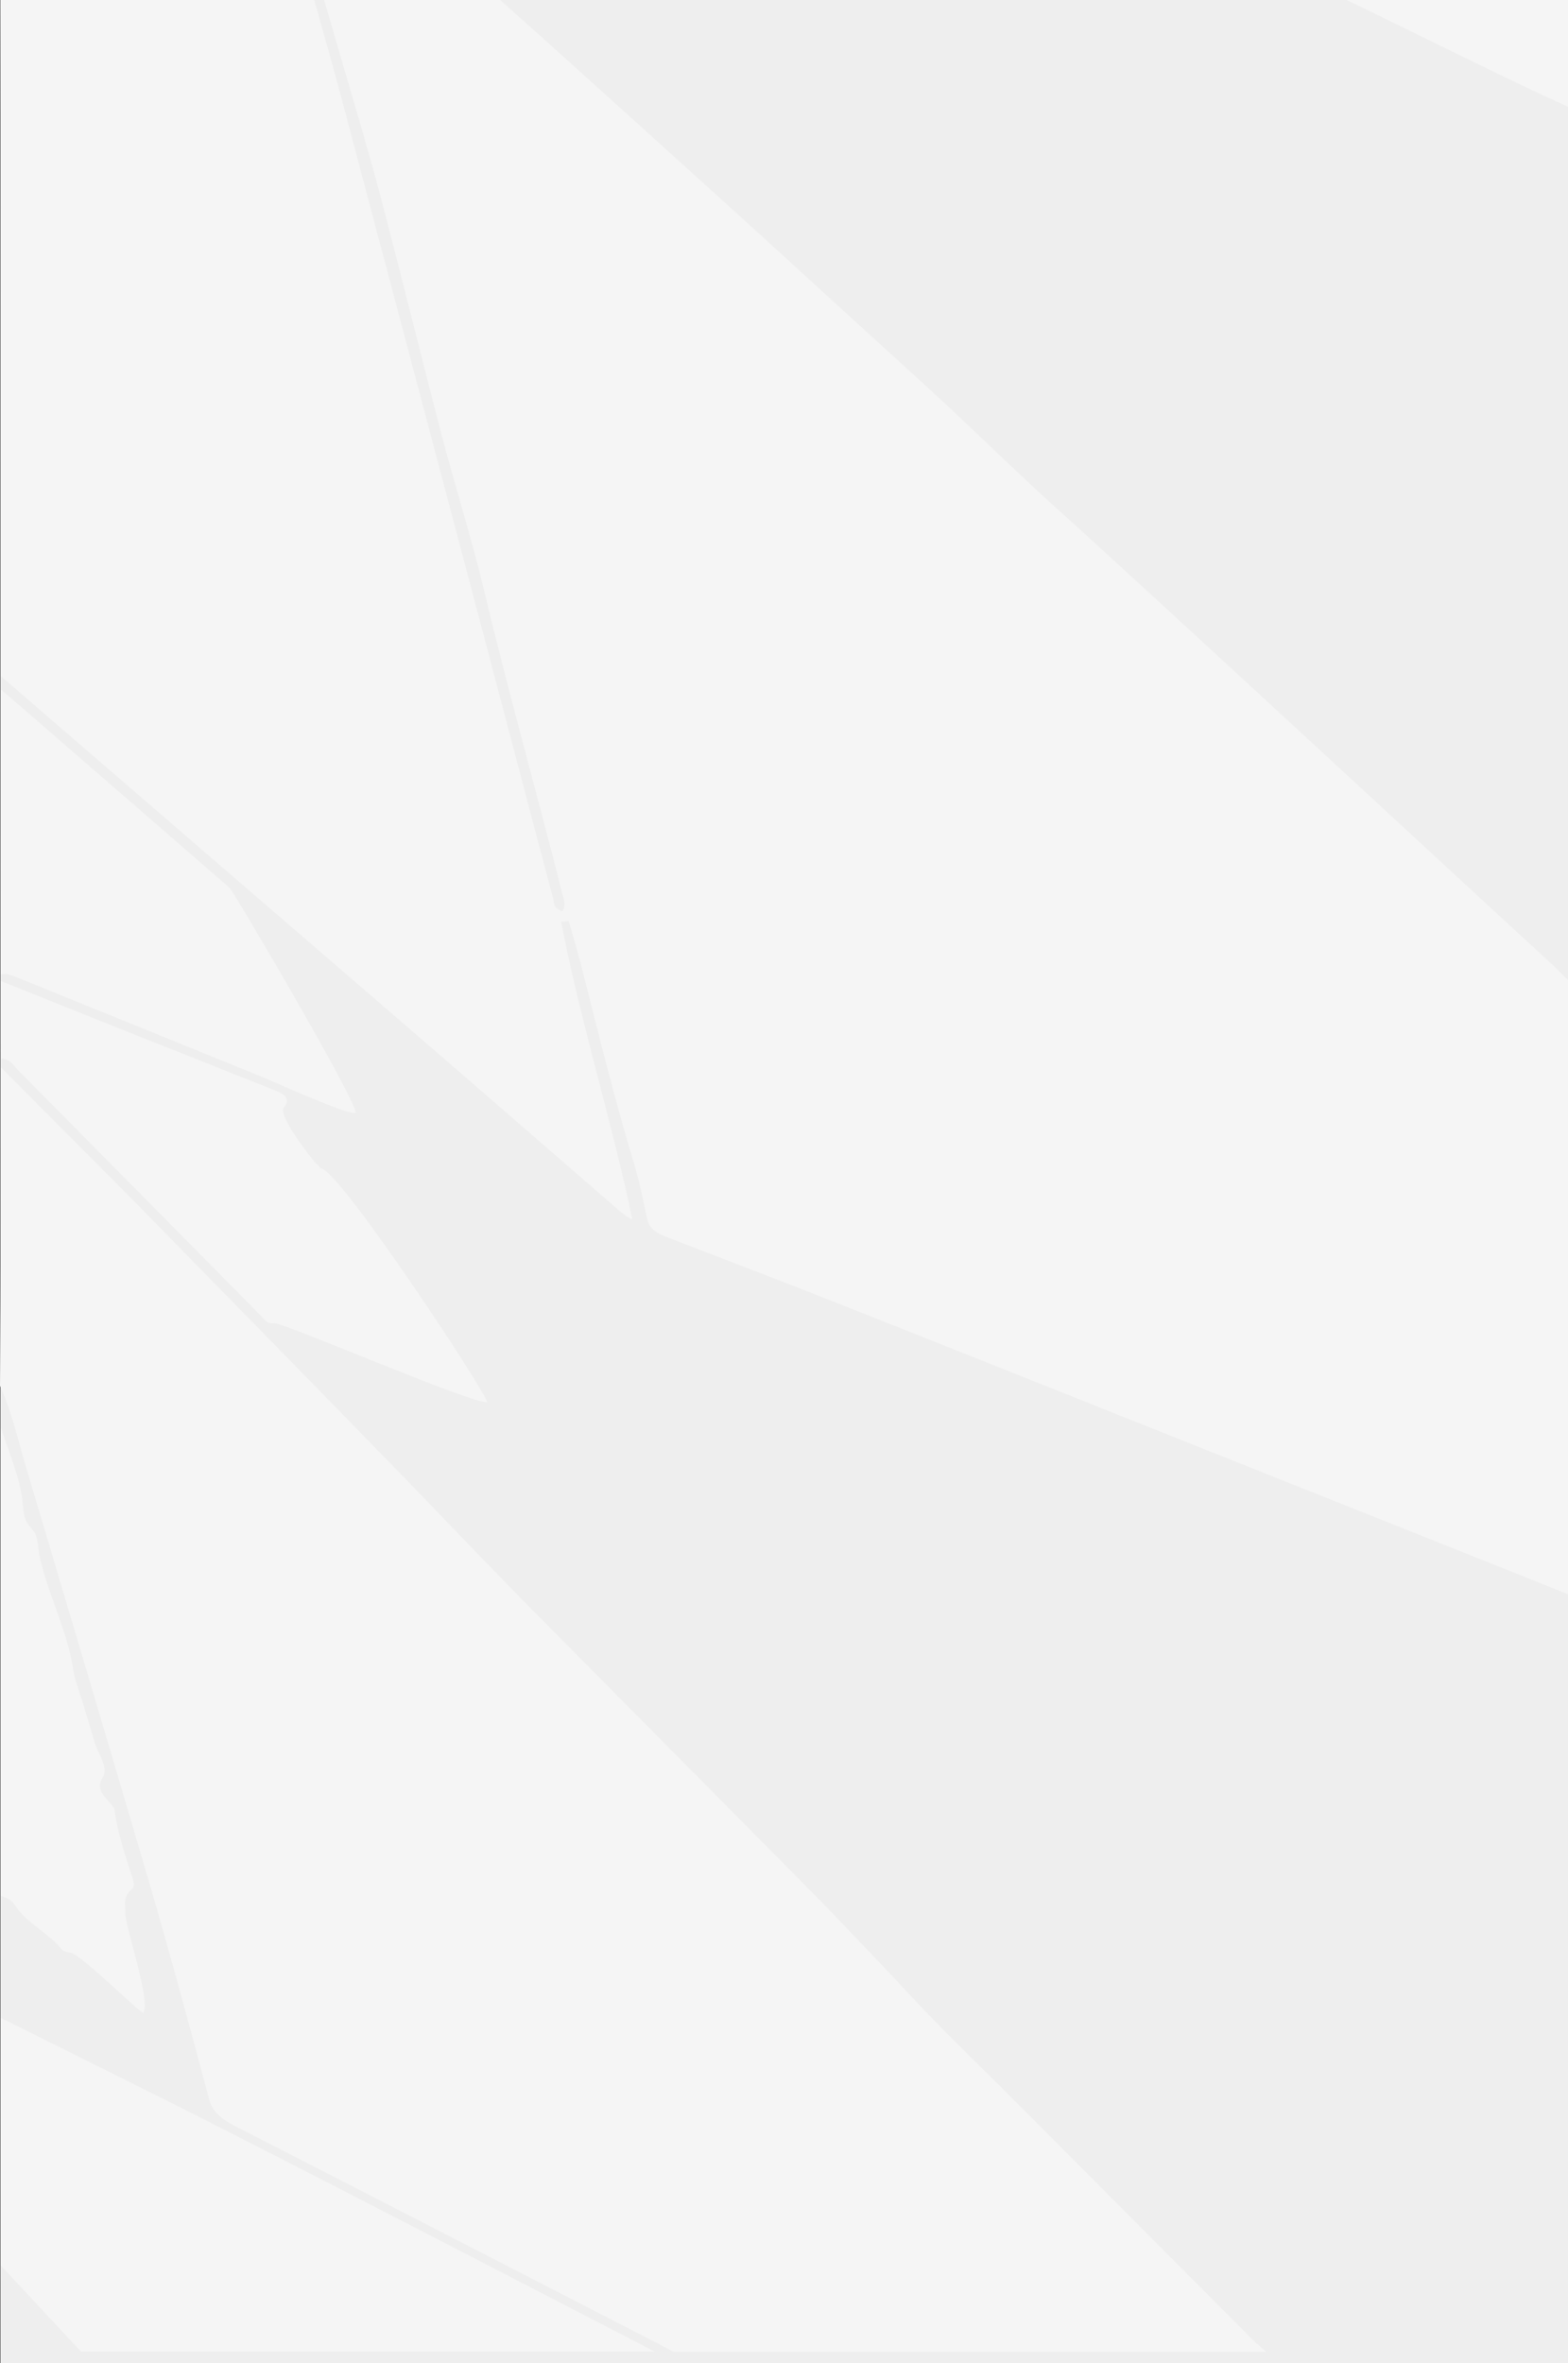 <?xml version="1.0" encoding="utf-8"?>
<!-- Generator: Adobe Illustrator 19.0.0, SVG Export Plug-In . SVG Version: 6.00 Build 0)  -->
<svg version="1.1" id="Layer_1" xmlns="http://www.w3.org/2000/svg" xmlns:xlink="http://www.w3.org/1999/xlink" x="0px" y="0px"
	 viewBox="0 0 724.3 1091.1" style="enable-background:new 0 0 724.3 1091.1;" xml:space="preserve">
<rect x="0" y="0" width="724.3" height="1091.1" fill="#333333" stroke="none"/>
<style type="text/css">
	.st0{fill:#EEEEEE;}
	.st1{fill:#F5F5F5;}
</style>
<rect id="XMLID_16_" x="0.2" y="-17.6" class="st0" width="732.8" height="1108.7"/>
<path id="XMLID_2_" class="st1" d="M0.4,312.2c0-108.2,0-216.4-0.2-324.5c0-3.5,1.2-4.2,7.2-4.2c44.7,0.2,89.6,0.1,134.3,0.1
	c0.2,2.1,0.2,4.4,0.7,6.5c6,21.7,12.4,43.6,18,65.3c20.8,78.3,41.5,156.6,62.2,234.8c11,41.6,21.9,83.4,33,125
	c0.5,1.8-0.2,4,4.2,5.6c1.8-3,0.7-5.5,0-7.9c-11.7-46.5-24.9-93-36-139.5c-5.8-24.5-13.6-48.8-20-73.3
	c-9.7-37.4-18.9-74.8-28.8-112.3c-5.7-21.4-12.2-42.8-18.4-64.2c-3.9-13.4-7.8-26.8-11.7-40.2c23,0,45.9,0,68.9,0
	c9.7,10.3,21,19.9,32,29.8c31.3,28.1,62.4,56.2,93.5,84.4c29.1,26.4,58.1,53.1,87.3,79.6c20.1,18.3,38.9,37,59,55.3
	c42.6,38.2,216.1,199,230.7,212.2c4.8,4.2,7.9,9.2,15.4,12.2c0,93.9,0,187.8,0,281.7c-2.1-0.7-4.2-1.2-6.2-2
	c-46.3-18.5-92.4-36.9-138.7-55.3c-66.6-26.5-133-53.1-199.8-79.5c-26.5-10.5-53.2-20.6-79.8-30.9c-4.8-1.8-7.2-4.2-8.1-7.5
	c-1.9-8.3-3.4-16.5-5.8-24.7c-9.4-30.9-17-62.1-24.9-93.2c-1.8-6.7-3.7-13.5-5.7-20.2c-1.2,0.1-2.3,0.2-3.5,0.3
	c8.8,45.9,23.3,91.5,32.9,137.5c-2.8-1.3-4.6-2.9-6.4-4.4c-33.9-29.4-67.8-58.9-101.9-88.3C122.8,417.8,61.5,365,0.4,312.2z"/>
<path id="XMLID_21_" class="st1" d="M0.4,492.8c20.3,20.5,40.8,40.9,61.1,61.4c41.5,42.3,82.9,84.6,124.2,127
	c18.7,19.3,37.1,38.7,56,57.9c41.5,42,138.3,139.4,140.6,142c12.5,13.1,25.1,26.1,37.3,39.3c16.3,17.6,34.1,34.5,51.2,51.7
	c36,36.2,72.3,72.5,108.3,108.7c1.8,1.7,3.9,3.4,5.8,5.1c-91.3,0-182.5,0-273.8,0c-3.7-1.9-7.2-3.9-11.1-5.8
	c-63.9-32.9-127.7-65.8-191.8-98.6c-6.5-3.4-10.2-6.9-11.5-11.9c-9.2-34.4-18.5-68.8-28.6-103.2C49.6,803.5,30.9,740.7,12.2,678
	C8.3,665.2,5.7,652.4,0,639.9C0.4,590.8,0.4,541.8,0.4,492.8z"/>
<path id="XMLID_1_" class="st1" d="M302.4,1085.8c-88.3,0-176.7,0-265,0c-12.4-13.3-24.7-26.5-37.1-39.8c0-38.1,0-76.2,0-114.3
	c36,18,72.3,35.8,107.9,54C173.3,1018.9,237.8,1052.4,302.4,1085.8z"/>
<path id="XMLID_20_" class="st1" d="M0.4,318.3c35.2,30.5,70.5,61.1,105.6,91.6c1.9,1.6,61.8,103.7,58.1,104
	c-5.1,0.4-37.8-14.5-41.7-16.1c-28.6-11.6-57.2-23.3-86-34.9c-9.2-3.7-18.2-7.5-27.4-11.1c-2.6-1-4.9-2.6-8.7-1.9
	C0.4,406.1,0.4,362.2,0.4,318.3z"/>
<path id="XMLID_19_" class="st1" d="M0.4,453c28.3,11.3,56.5,22.7,85,33.9c13.2,5.3,26.7,10.6,39.9,15.9c5.1,2,9.7,3.9,5.8,8.6
	c-3.2,3.8,15.7,27.8,17.3,28.1c9.5,2,78.8,107.5,76.5,107.9c-6.7,1-94.2-36.9-98.2-36.4c-3.7,0.4-4.8-2.1-6.4-3.7
	C82.9,569.5,45.6,531.7,8.1,493.9c-1.9-2-3-4.6-7.6-5.2C0.4,476.8,0.4,465,0.4,453z"/>
<path id="XMLID_18_" class="st1" d="M0.4,875.5c0-72.2,0-144.2,0-216.4c3.7,11.7,9,23.4,10.1,35.1c0.4,4.3,0.4,7.7,4.1,11.6
	c3.2,3.4,2.8,7.9,3.5,11.9c3.7,17.9,13.1,35.2,15.7,53.2c0.9,5.6,3.2,11,4.8,16.5c1.6,5.5,3.4,11,4.9,16.5
	c1.6,5.7,6.9,12.1,3.9,16.9c-3.9,6.2,2.3,9.5,5.1,13.9c0.2,0.3,0.2,0.7,0.4,1c1.4,10.8,5.1,21.4,8.5,32c0.5,1.7,0.9,3.5-0.9,5
	c-3.9,3.4-2.5,7-2.6,10.8c-0.4,4.7,12,41.2,8.3,45.8c-0.9,1-28.6-26.9-33.7-27.7c-1.8-0.2-3.5-0.7-4.2-1.7
	C23,893,12.2,887.8,7.4,880.4C6.2,878.5,4.4,876.4,0.4,875.5z"/>
<path id="XMLID_14_" class="st1" d="M738.6,54.7c-9.7-0.5-139.6-67.6-147.2-68.6c-4.9-0.6-4.4-4.3-5.7-6.7
	c48.2,0,96.6,0.3,144.9,0.2c4.4,0,6.7-3.7,6.7-1.1C740.5-13.7,738.6,47.5,738.6,54.7z"/>
</svg>
